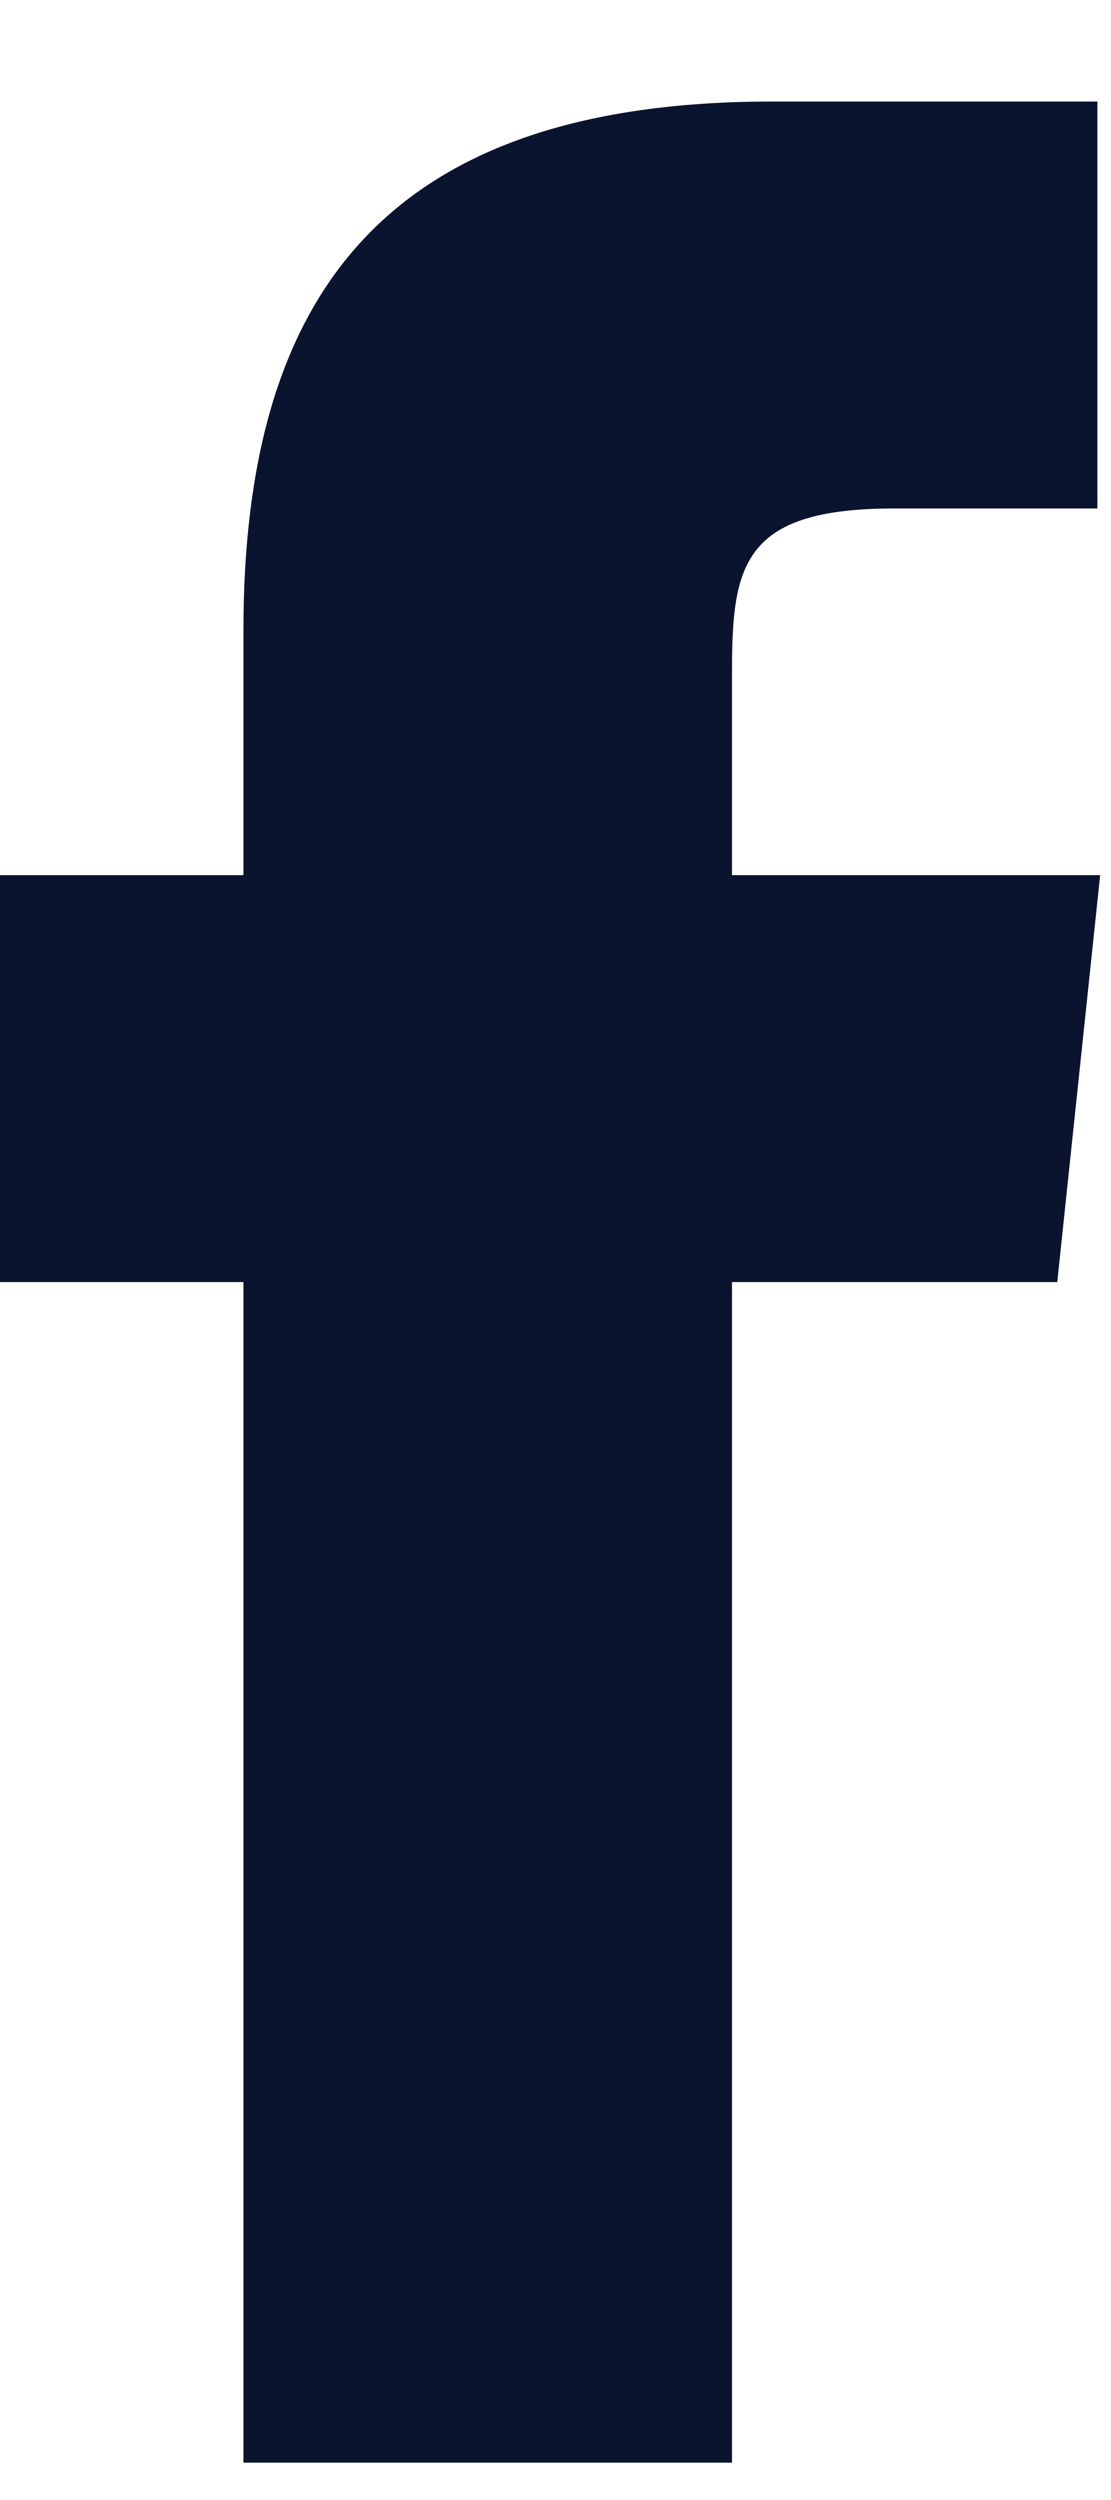 <svg width="8" height="18" viewBox="0 0 8 18" fill="none" xmlns="http://www.w3.org/2000/svg">
<path d="M7.922 6.301L7.613 9.231H5.271V17.731H1.753V9.231H0V6.301H1.753V4.537C1.753 2.154 2.744 0.731 5.561 0.731H7.902V3.661H6.437C5.344 3.661 5.271 4.074 5.271 4.837V6.301H7.922Z" fill="#0A142F"/>
</svg>
